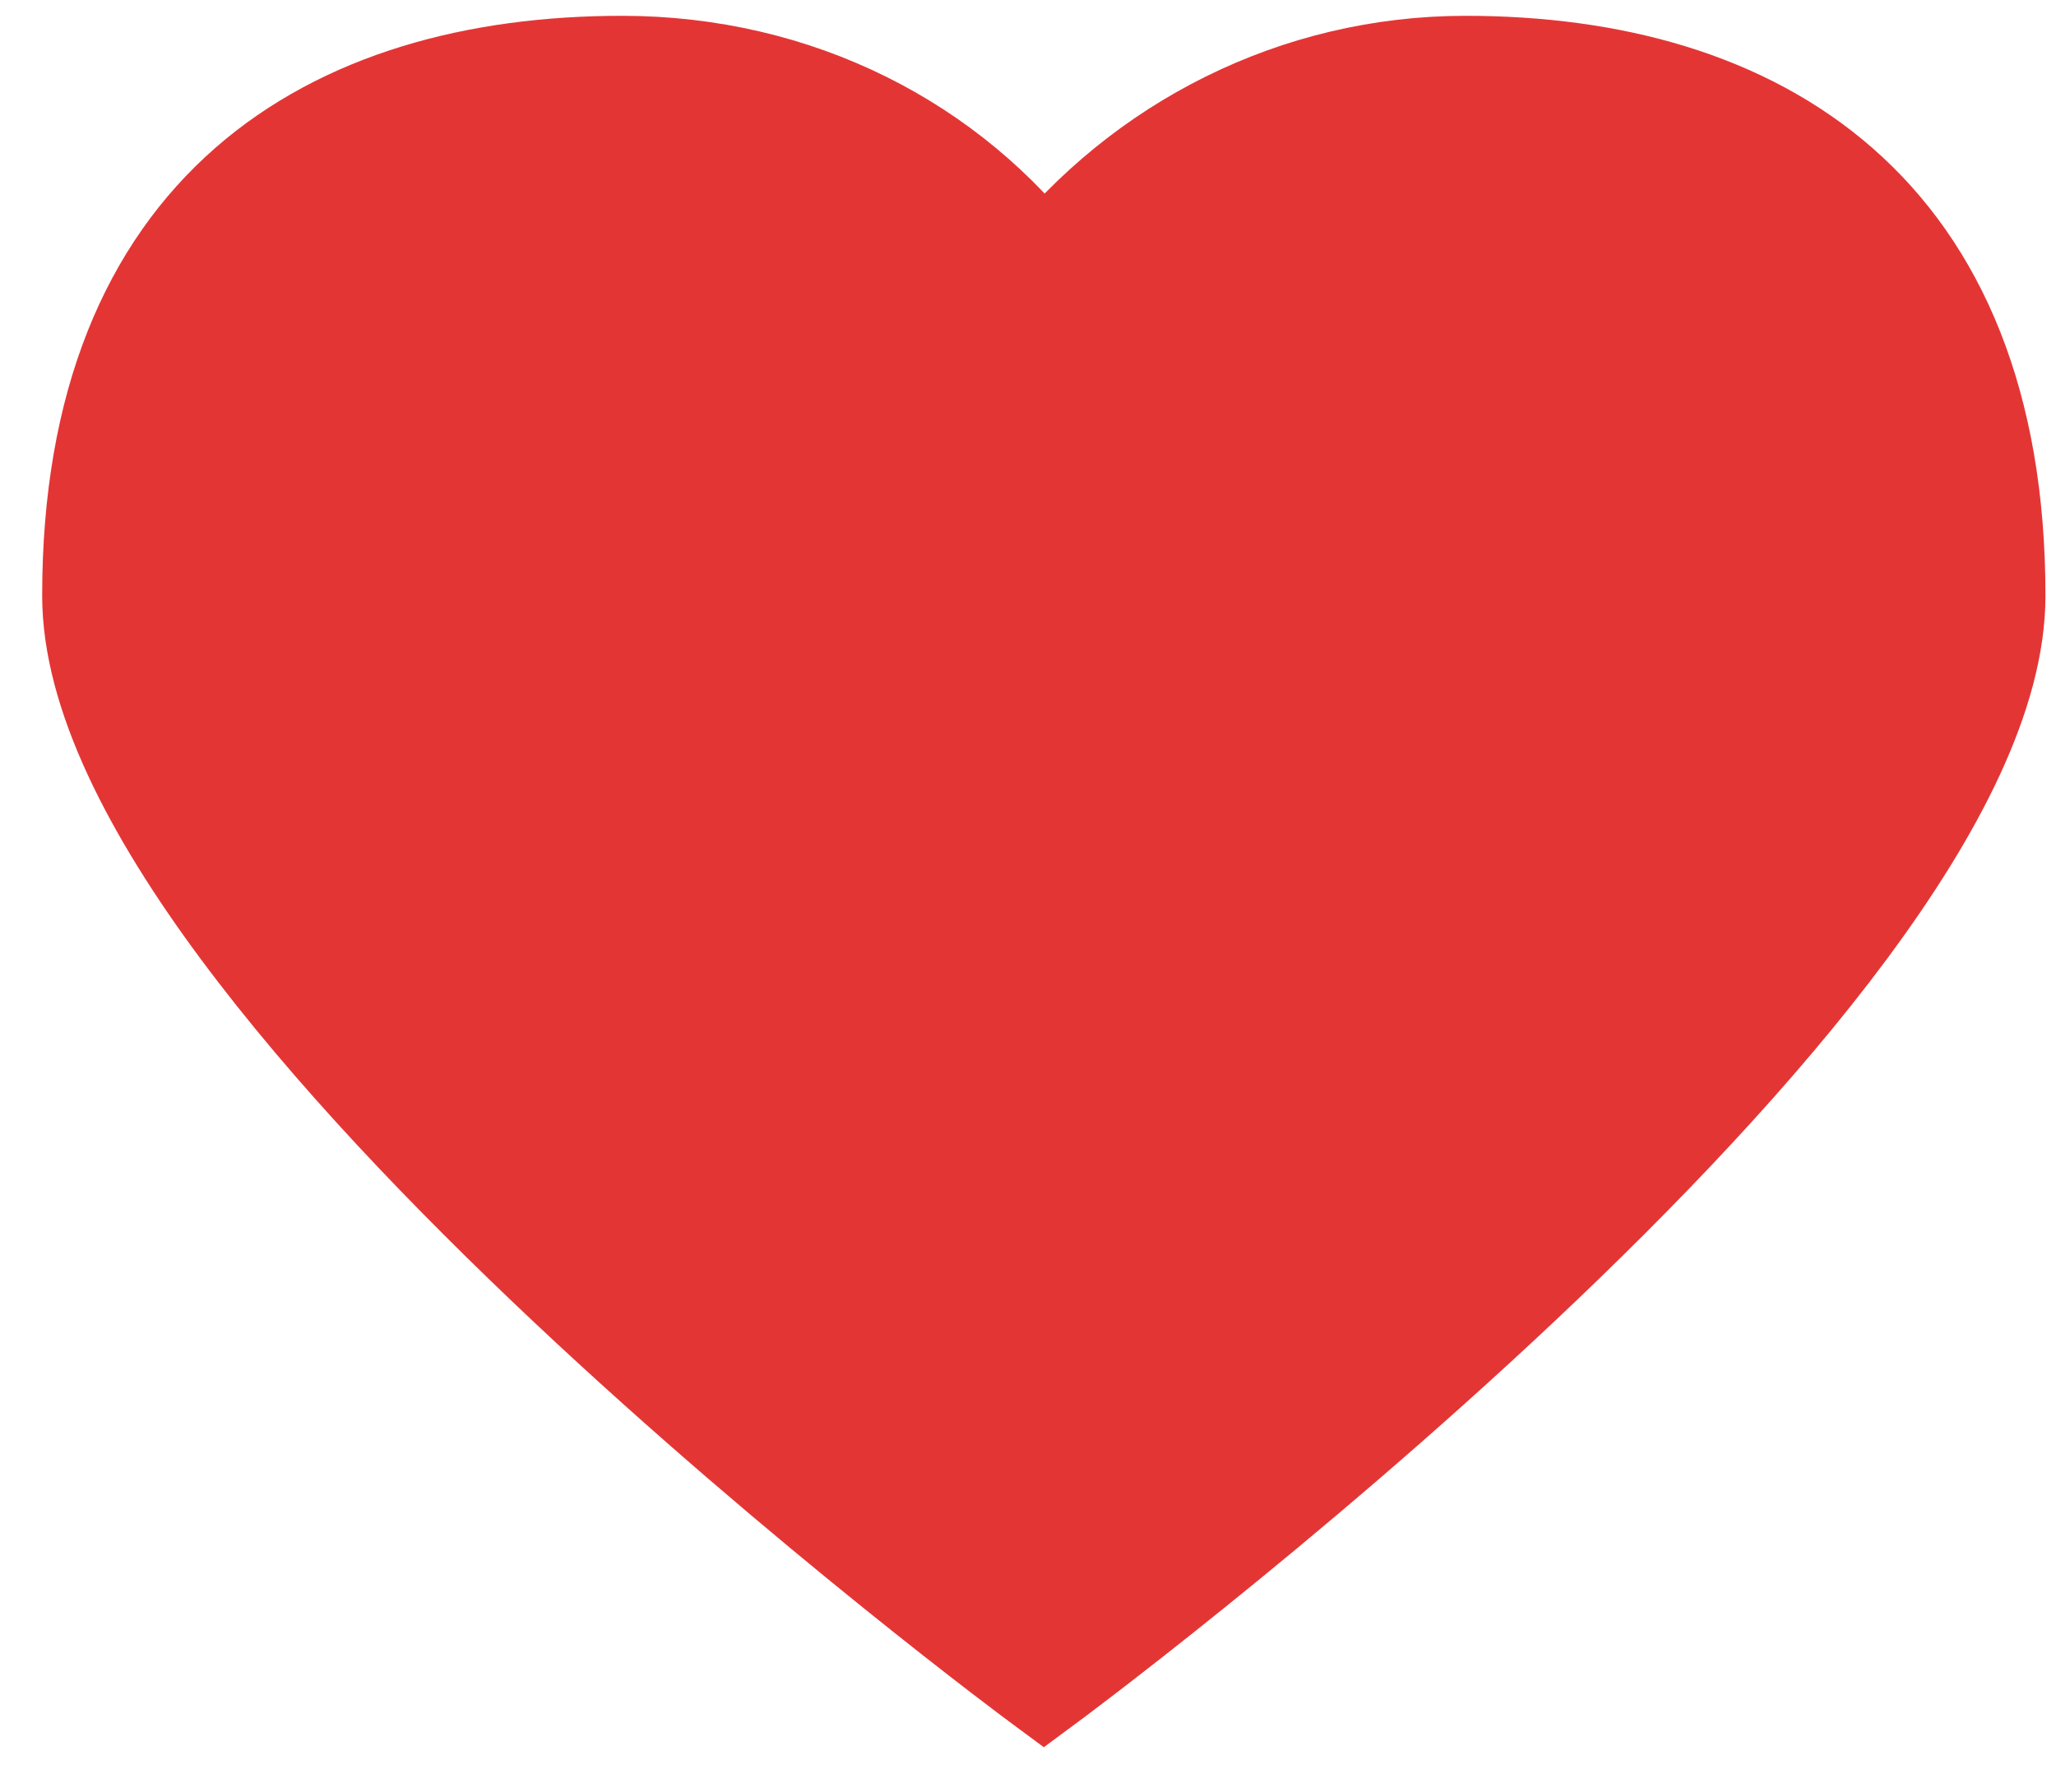 <?xml version="1.0" encoding="utf-8"?>
<!-- Generator: Adobe Illustrator 24.0.3, SVG Export Plug-In . SVG Version: 6.00 Build 0)  -->
<svg version="1.1" id="Layer_1" xmlns="http://www.w3.org/2000/svg" xmlns:xlink="http://www.w3.org/1999/xlink" x="0px" y="0px"
	 viewBox="0 0 39 34" style="enable-background:new 0 0 39 34;" xml:space="preserve">
<style type="text/css">
	.st0{fill:#E43535;stroke:#E43535;stroke-width:2;stroke-miterlimit:10;}
</style>
<path class="st0" d="M27.8,1.3c-3.2,0-6.1,1.5-8,3.9c-1.8-2.4-4.7-3.9-8-3.9c-5.5,0-10,2.7-10,10c0,7.3,18,20.6,18,20.6
	s18-13.3,18-20.6C37.8,4,33.3,1.3,27.8,1.3z"/>
</svg>
